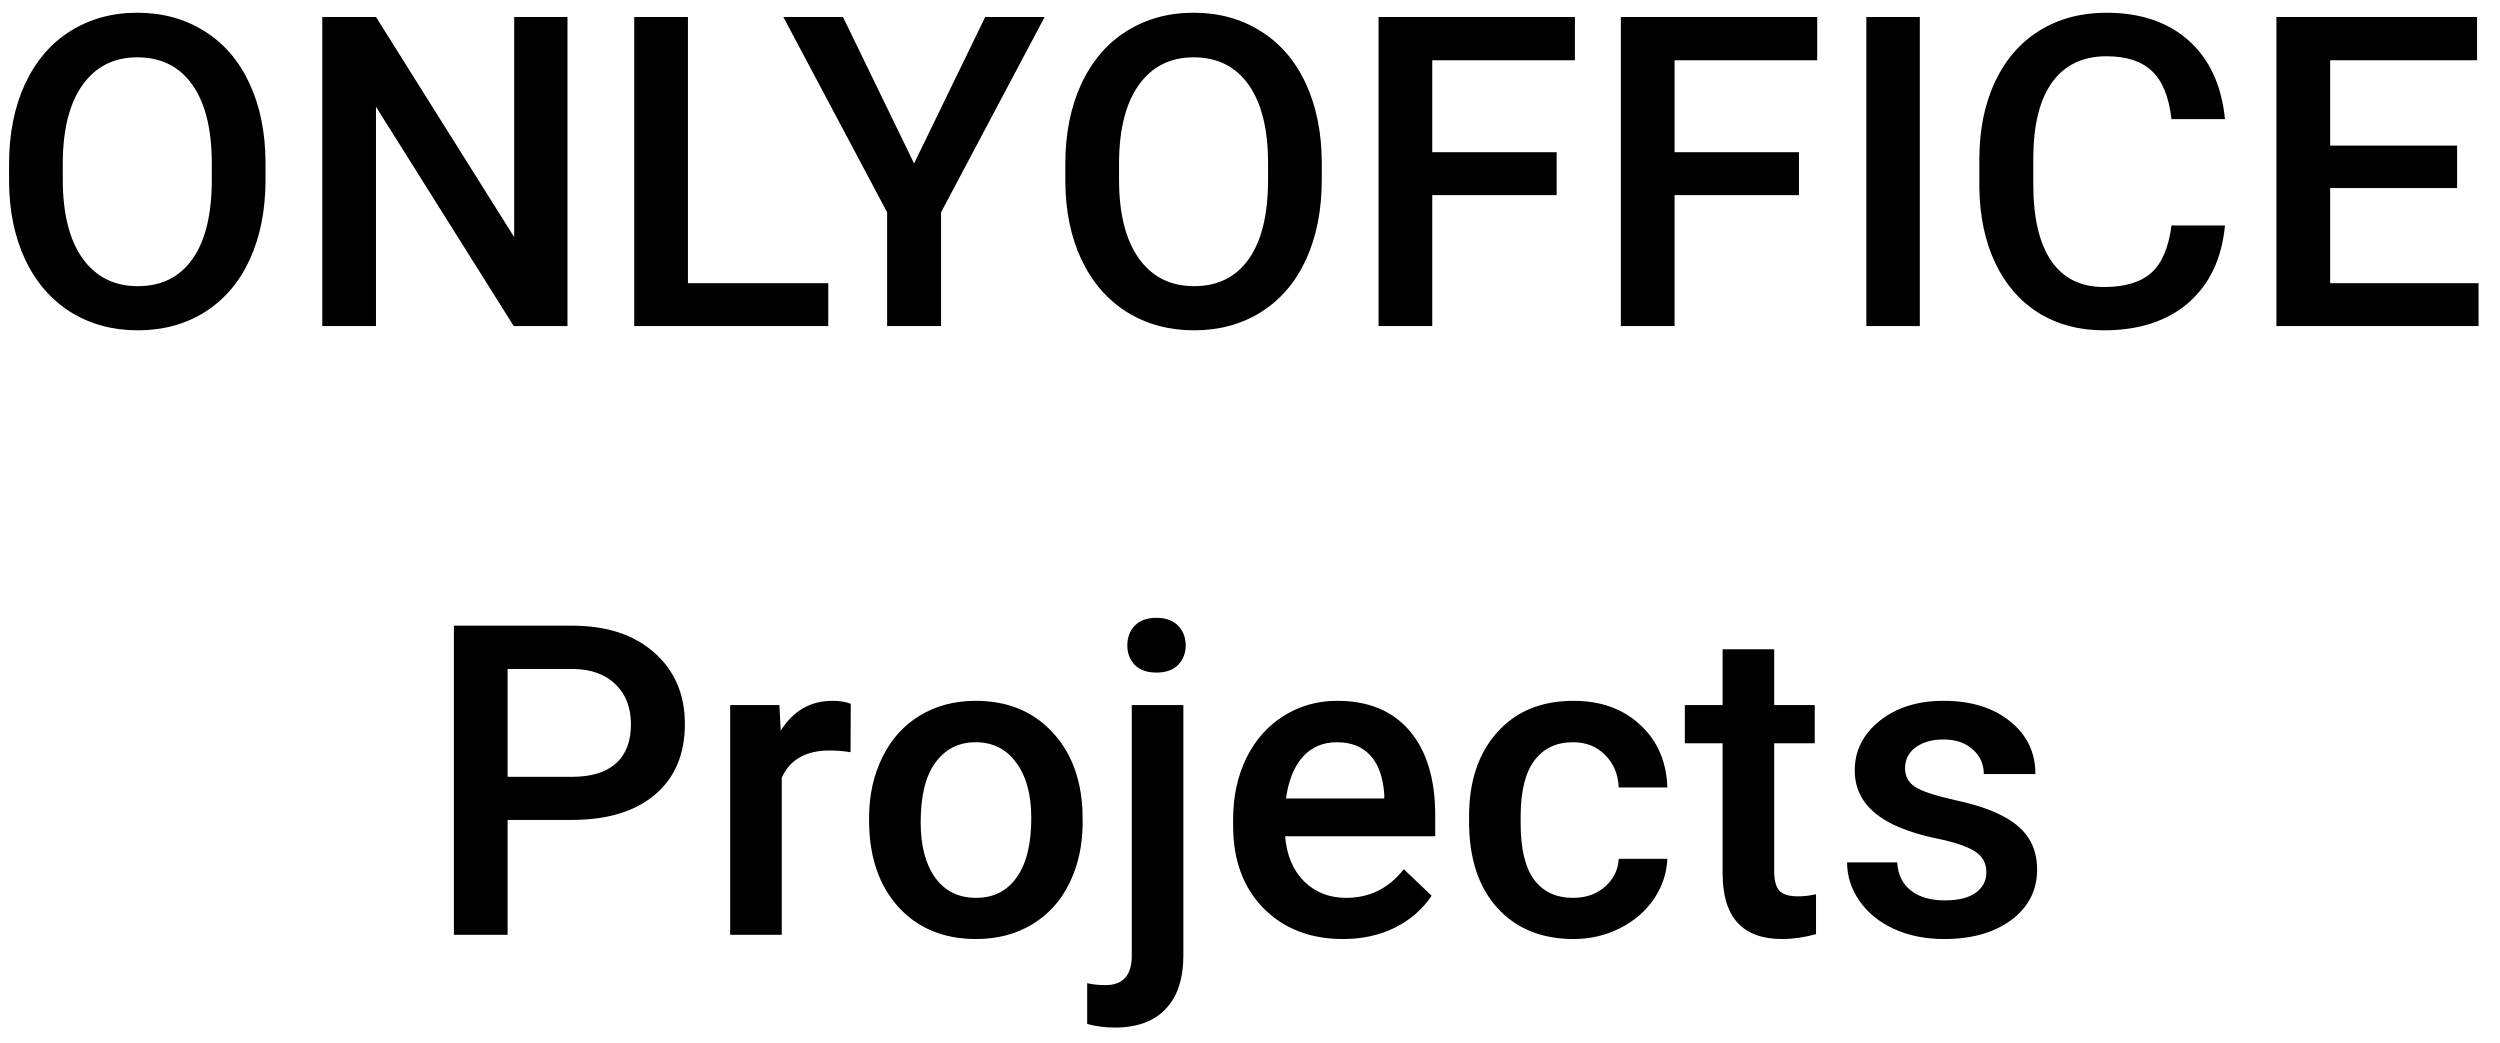 <svg width="115" height="48" viewBox="0 0 115 48" fill="none" xmlns="http://www.w3.org/2000/svg">
<path d="M12.214 8.262C12.214 9.655 11.973 10.879 11.491 11.934C11.009 12.982 10.319 13.789 9.421 14.355C8.529 14.915 7.5 15.195 6.335 15.195C5.182 15.195 4.154 14.915 3.249 14.355C2.35 13.789 1.654 12.985 1.159 11.943C0.671 10.902 0.423 9.701 0.417 8.34V7.539C0.417 6.152 0.661 4.928 1.149 3.867C1.644 2.806 2.337 1.995 3.229 1.436C4.128 0.869 5.156 0.586 6.315 0.586C7.474 0.586 8.499 0.866 9.391 1.426C10.29 1.979 10.983 2.78 11.472 3.828C11.96 4.87 12.207 6.084 12.214 7.471V8.262ZM9.743 7.52C9.743 5.944 9.443 4.736 8.845 3.896C8.252 3.057 7.409 2.637 6.315 2.637C5.248 2.637 4.411 3.057 3.805 3.896C3.207 4.73 2.901 5.911 2.888 7.441V8.262C2.888 9.824 3.19 11.032 3.796 11.885C4.408 12.738 5.254 13.164 6.335 13.164C7.429 13.164 8.268 12.747 8.854 11.914C9.447 11.081 9.743 9.863 9.743 8.262V7.52ZM26.104 15H23.633L17.295 4.912V15H14.825V0.781H17.295L23.653 10.908V0.781H26.104V15ZM31.645 13.027H38.1V15H29.174V0.781H31.645V13.027ZM42.048 7.52L45.32 0.781H48.054L43.289 9.766V15H40.808V9.766L36.033 0.781H38.777L42.048 7.52ZM60.802 8.262C60.802 9.655 60.561 10.879 60.079 11.934C59.597 12.982 58.907 13.789 58.009 14.355C57.117 14.915 56.088 15.195 54.923 15.195C53.771 15.195 52.742 14.915 51.837 14.355C50.939 13.789 50.242 12.985 49.747 11.943C49.259 10.902 49.012 9.701 49.005 8.34V7.539C49.005 6.152 49.249 4.928 49.737 3.867C50.232 2.806 50.926 1.995 51.818 1.436C52.716 0.869 53.745 0.586 54.904 0.586C56.062 0.586 57.088 0.866 57.98 1.426C58.878 1.979 59.572 2.78 60.06 3.828C60.548 4.87 60.795 6.084 60.802 7.471V8.262ZM58.331 7.52C58.331 5.944 58.032 4.736 57.433 3.896C56.84 3.057 55.997 2.637 54.904 2.637C53.836 2.637 52.999 3.057 52.394 3.896C51.795 4.73 51.489 5.911 51.476 7.441V8.262C51.476 9.824 51.779 11.032 52.384 11.885C52.996 12.738 53.842 13.164 54.923 13.164C56.017 13.164 56.857 12.747 57.443 11.914C58.035 11.081 58.331 9.863 58.331 8.262V7.52ZM71.606 8.975H65.884V15H63.413V0.781H72.446V2.773H65.884V7.002H71.606V8.975ZM82.752 8.975H77.03V15H74.559V0.781H83.592V2.773H77.03V7.002H82.752V8.975ZM88.312 15H85.852V0.781H88.312V15ZM102.349 10.371C102.206 11.888 101.646 13.073 100.67 13.926C99.693 14.772 98.394 15.195 96.773 15.195C95.64 15.195 94.641 14.928 93.775 14.395C92.916 13.854 92.252 13.089 91.783 12.1C91.314 11.11 91.07 9.961 91.05 8.652V7.324C91.05 5.983 91.288 4.801 91.763 3.779C92.239 2.757 92.919 1.969 93.804 1.416C94.696 0.863 95.725 0.586 96.89 0.586C98.459 0.586 99.722 1.012 100.679 1.865C101.636 2.718 102.193 3.923 102.349 5.479H99.888C99.771 4.456 99.472 3.721 98.99 3.271C98.515 2.816 97.815 2.588 96.89 2.588C95.816 2.588 94.989 2.982 94.41 3.77C93.837 4.551 93.544 5.7 93.531 7.217V8.477C93.531 10.013 93.804 11.185 94.351 11.992C94.905 12.8 95.712 13.203 96.773 13.203C97.743 13.203 98.472 12.985 98.96 12.549C99.449 12.113 99.758 11.387 99.888 10.371H102.349ZM113.027 8.652H107.187V13.027H114.013V15H104.716V0.781H113.945V2.773H107.187V6.699H113.027V8.652ZM23.35 37.717V43H20.879V28.781H26.319C27.907 28.781 29.167 29.195 30.098 30.021C31.036 30.848 31.504 31.942 31.504 33.303C31.504 34.696 31.045 35.78 30.127 36.555C29.216 37.329 27.937 37.717 26.29 37.717H23.35ZM23.35 35.734H26.319C27.198 35.734 27.868 35.529 28.331 35.119C28.793 34.703 29.024 34.103 29.024 33.322C29.024 32.554 28.79 31.942 28.321 31.486C27.852 31.024 27.207 30.787 26.387 30.773H23.35V35.734ZM39.125 34.602C38.812 34.55 38.49 34.523 38.158 34.523C37.071 34.523 36.339 34.94 35.961 35.773V43H33.588V32.434H35.853L35.912 33.615C36.485 32.697 37.279 32.238 38.295 32.238C38.633 32.238 38.913 32.284 39.135 32.375L39.125 34.602ZM39.978 37.619C39.978 36.584 40.183 35.653 40.593 34.826C41.004 33.993 41.58 33.355 42.322 32.912C43.064 32.463 43.917 32.238 44.88 32.238C46.306 32.238 47.462 32.697 48.347 33.615C49.239 34.533 49.721 35.751 49.793 37.268L49.802 37.824C49.802 38.866 49.6 39.797 49.197 40.617C48.8 41.438 48.227 42.072 47.478 42.522C46.736 42.971 45.877 43.195 44.9 43.195C43.409 43.195 42.215 42.7 41.316 41.711C40.424 40.715 39.978 39.39 39.978 37.736V37.619ZM42.351 37.824C42.351 38.911 42.576 39.764 43.025 40.383C43.474 40.995 44.099 41.301 44.9 41.301C45.701 41.301 46.322 40.988 46.765 40.363C47.215 39.738 47.439 38.824 47.439 37.619C47.439 36.551 47.208 35.705 46.746 35.08C46.29 34.455 45.668 34.143 44.88 34.143C44.106 34.143 43.49 34.452 43.035 35.07C42.579 35.682 42.351 36.6 42.351 37.824ZM54.435 32.434V43.938C54.435 45.018 54.165 45.842 53.624 46.408C53.09 46.981 52.306 47.268 51.271 47.268C50.834 47.268 50.415 47.212 50.011 47.102V45.227C50.258 45.285 50.538 45.315 50.851 45.315C51.639 45.315 52.042 44.885 52.062 44.025V32.434H54.435ZM51.857 29.689C51.857 29.325 51.971 29.022 52.198 28.781C52.433 28.54 52.765 28.42 53.194 28.42C53.624 28.42 53.956 28.54 54.191 28.781C54.425 29.022 54.542 29.325 54.542 29.689C54.542 30.047 54.425 30.347 54.191 30.588C53.956 30.822 53.624 30.939 53.194 30.939C52.765 30.939 52.433 30.822 52.198 30.588C51.971 30.347 51.857 30.047 51.857 29.689ZM61.782 43.195C60.278 43.195 59.057 42.723 58.12 41.779C57.189 40.829 56.723 39.566 56.723 37.99V37.697C56.723 36.643 56.925 35.702 57.329 34.875C57.739 34.042 58.312 33.394 59.048 32.932C59.783 32.469 60.604 32.238 61.509 32.238C62.947 32.238 64.057 32.697 64.839 33.615C65.626 34.533 66.02 35.832 66.02 37.512V38.469H59.116C59.188 39.341 59.477 40.031 59.985 40.539C60.499 41.047 61.144 41.301 61.919 41.301C63.006 41.301 63.891 40.861 64.575 39.982L65.854 41.203C65.431 41.835 64.865 42.326 64.155 42.678C63.452 43.023 62.661 43.195 61.782 43.195ZM61.499 34.143C60.848 34.143 60.321 34.37 59.917 34.826C59.52 35.282 59.266 35.917 59.155 36.73H63.677V36.555C63.624 35.76 63.413 35.161 63.042 34.758C62.671 34.348 62.156 34.143 61.499 34.143ZM72.362 41.301C72.954 41.301 73.446 41.128 73.836 40.783C74.227 40.438 74.435 40.012 74.461 39.504H76.698C76.672 40.161 76.466 40.777 76.082 41.35C75.698 41.916 75.177 42.365 74.52 42.697C73.862 43.029 73.153 43.195 72.391 43.195C70.913 43.195 69.741 42.717 68.875 41.76C68.01 40.803 67.577 39.481 67.577 37.795V37.551C67.577 35.943 68.006 34.657 68.866 33.693C69.725 32.723 70.897 32.238 72.381 32.238C73.638 32.238 74.66 32.606 75.448 33.342C76.242 34.071 76.659 35.031 76.698 36.223H74.461C74.435 35.617 74.227 35.119 73.836 34.728C73.452 34.338 72.961 34.143 72.362 34.143C71.594 34.143 71.001 34.422 70.584 34.982C70.168 35.536 69.956 36.379 69.95 37.512V37.893C69.95 39.038 70.155 39.895 70.565 40.461C70.981 41.021 71.581 41.301 72.362 41.301ZM81.613 29.865V32.434H83.478V34.191H81.613V40.09C81.613 40.493 81.691 40.786 81.848 40.969C82.01 41.145 82.297 41.232 82.707 41.232C82.981 41.232 83.257 41.2 83.537 41.135V42.971C82.997 43.12 82.476 43.195 81.975 43.195C80.152 43.195 79.24 42.19 79.24 40.178V34.191H77.502V32.434H79.24V29.865H81.613ZM91.373 40.129C91.373 39.706 91.197 39.383 90.845 39.162C90.5 38.941 89.924 38.745 89.117 38.576C88.309 38.407 87.636 38.192 87.095 37.932C85.91 37.359 85.318 36.529 85.318 35.441C85.318 34.53 85.702 33.768 86.47 33.156C87.239 32.544 88.215 32.238 89.4 32.238C90.663 32.238 91.682 32.551 92.457 33.176C93.238 33.801 93.629 34.611 93.629 35.607H91.255C91.255 35.152 91.086 34.774 90.748 34.475C90.409 34.169 89.96 34.016 89.4 34.016C88.879 34.016 88.453 34.136 88.121 34.377C87.795 34.618 87.632 34.94 87.632 35.344C87.632 35.708 87.785 35.992 88.091 36.193C88.397 36.395 89.016 36.6 89.947 36.809C90.878 37.01 91.607 37.255 92.134 37.541C92.668 37.821 93.062 38.16 93.316 38.557C93.576 38.954 93.707 39.435 93.707 40.002C93.707 40.953 93.313 41.724 92.525 42.316C91.737 42.902 90.705 43.195 89.429 43.195C88.563 43.195 87.792 43.039 87.115 42.727C86.438 42.414 85.91 41.984 85.533 41.438C85.155 40.891 84.966 40.301 84.966 39.67H87.271C87.304 40.23 87.515 40.663 87.906 40.969C88.296 41.268 88.814 41.418 89.459 41.418C90.084 41.418 90.559 41.301 90.884 41.066C91.21 40.825 91.373 40.513 91.373 40.129Z" fill="black"/>
</svg>
